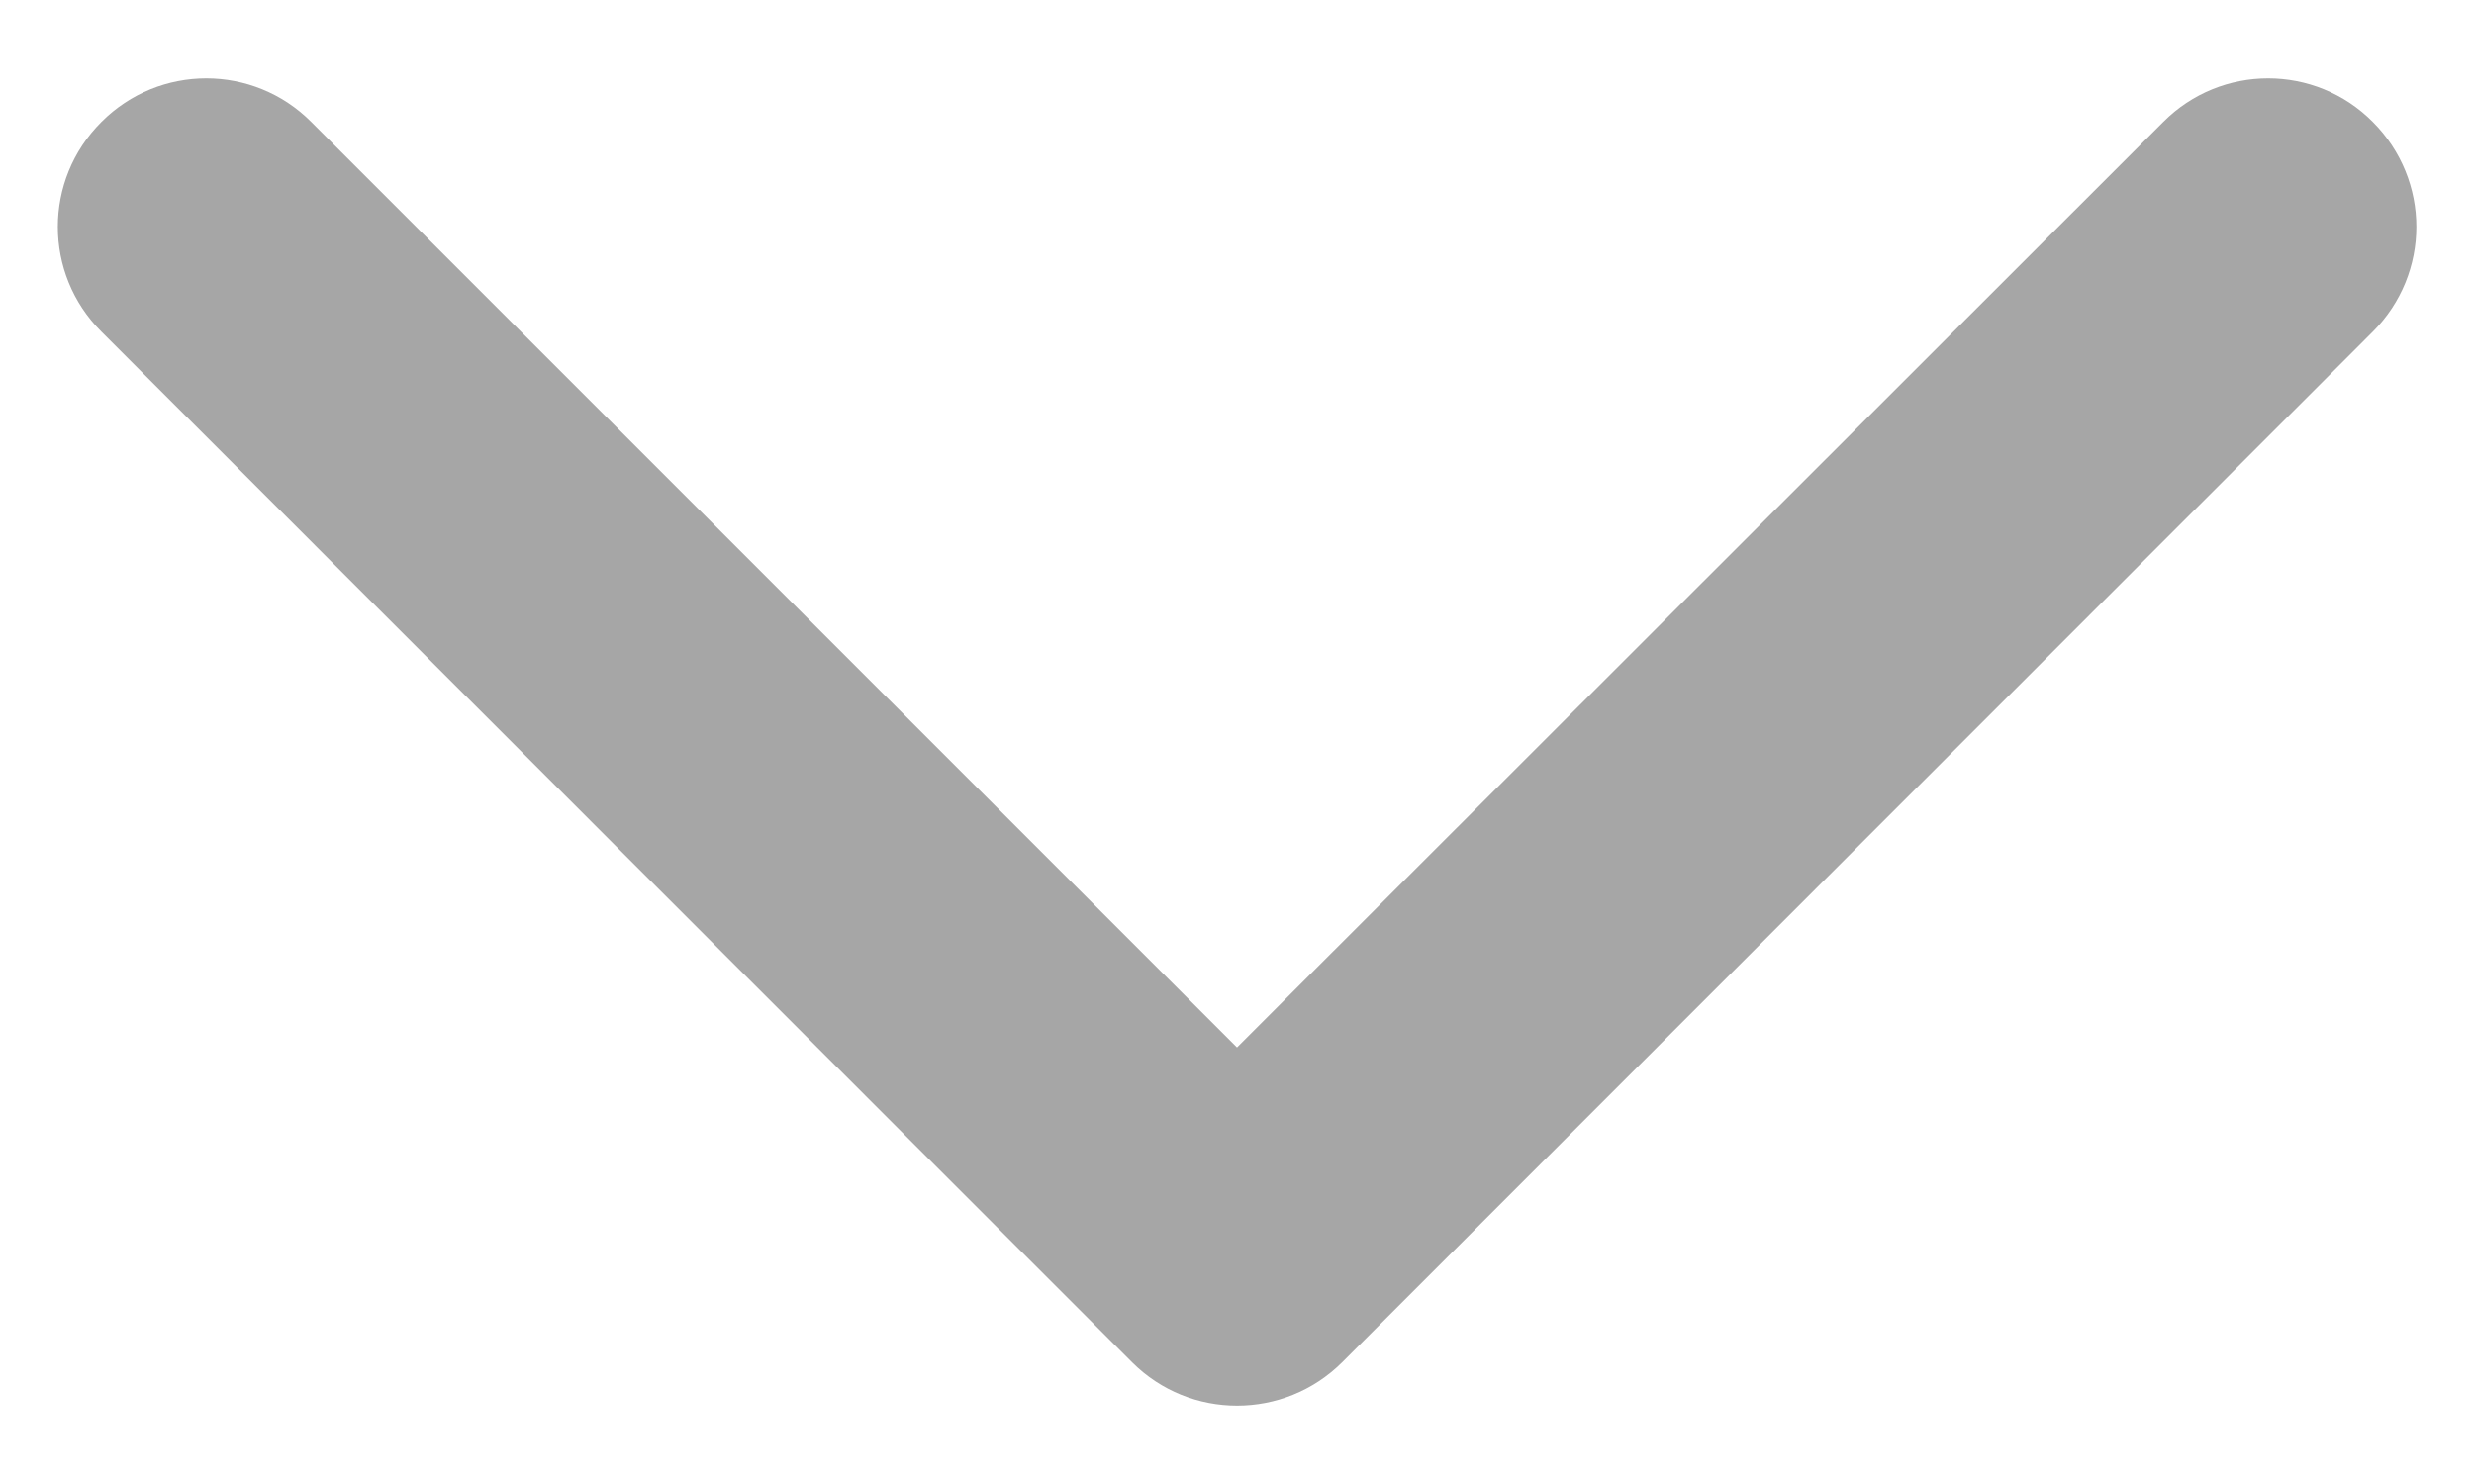 <?xml version="1.0" encoding="UTF-8"?>
<svg width="10px" height="6px" viewBox="0 0 10 6" version="1.1" xmlns="http://www.w3.org/2000/svg" xmlns:xlink="http://www.w3.org/1999/xlink">
    <!-- Generator: Sketch 44.1 (41455) - http://www.bohemiancoding.com/sketch -->
    <title>icon</title>
    <desc>Created with Sketch.</desc>
    <defs>
        <polygon id="path-1" points="0 20 20 20 20 0 0 0"></polygon>
    </defs>
    <g id="Symbols" stroke="none" stroke-width="1" fill="none" fill-rule="evenodd">
        <g id="cell/header" transform="translate(-85, -27)">
            <g id="Group-2">
                <g>
                    <g id="icon" transform="translate(90, 30) scale(-1, 1) rotate(-270) translate(-90, -30) translate(80, 20)">
                        <mask id="mask-2" fill="white">
                            <use xlink:href="#path-1"></use>
                        </mask>
                        <g id="boxIcon"></g>
                        <path d="M7.493,14.591 C7.258,14.358 7.258,13.978 7.493,13.744 L11.235,10 L7.493,6.258 C7.258,6.024 7.258,5.644 7.493,5.41 C7.727,5.175 8.107,5.175 8.341,5.41 L12.508,9.576 C12.742,9.81 12.742,10.19 12.508,10.425 L8.341,14.591 C8.224,14.708 8.07,14.767 7.917,14.767 C7.764,14.767 7.61,14.708 7.493,14.591 Z" id="fill" fill="#A6A6A6" mask="url(#mask-2)"></path>
                    </g>
                </g>
            </g>
        </g>
    </g>
</svg>